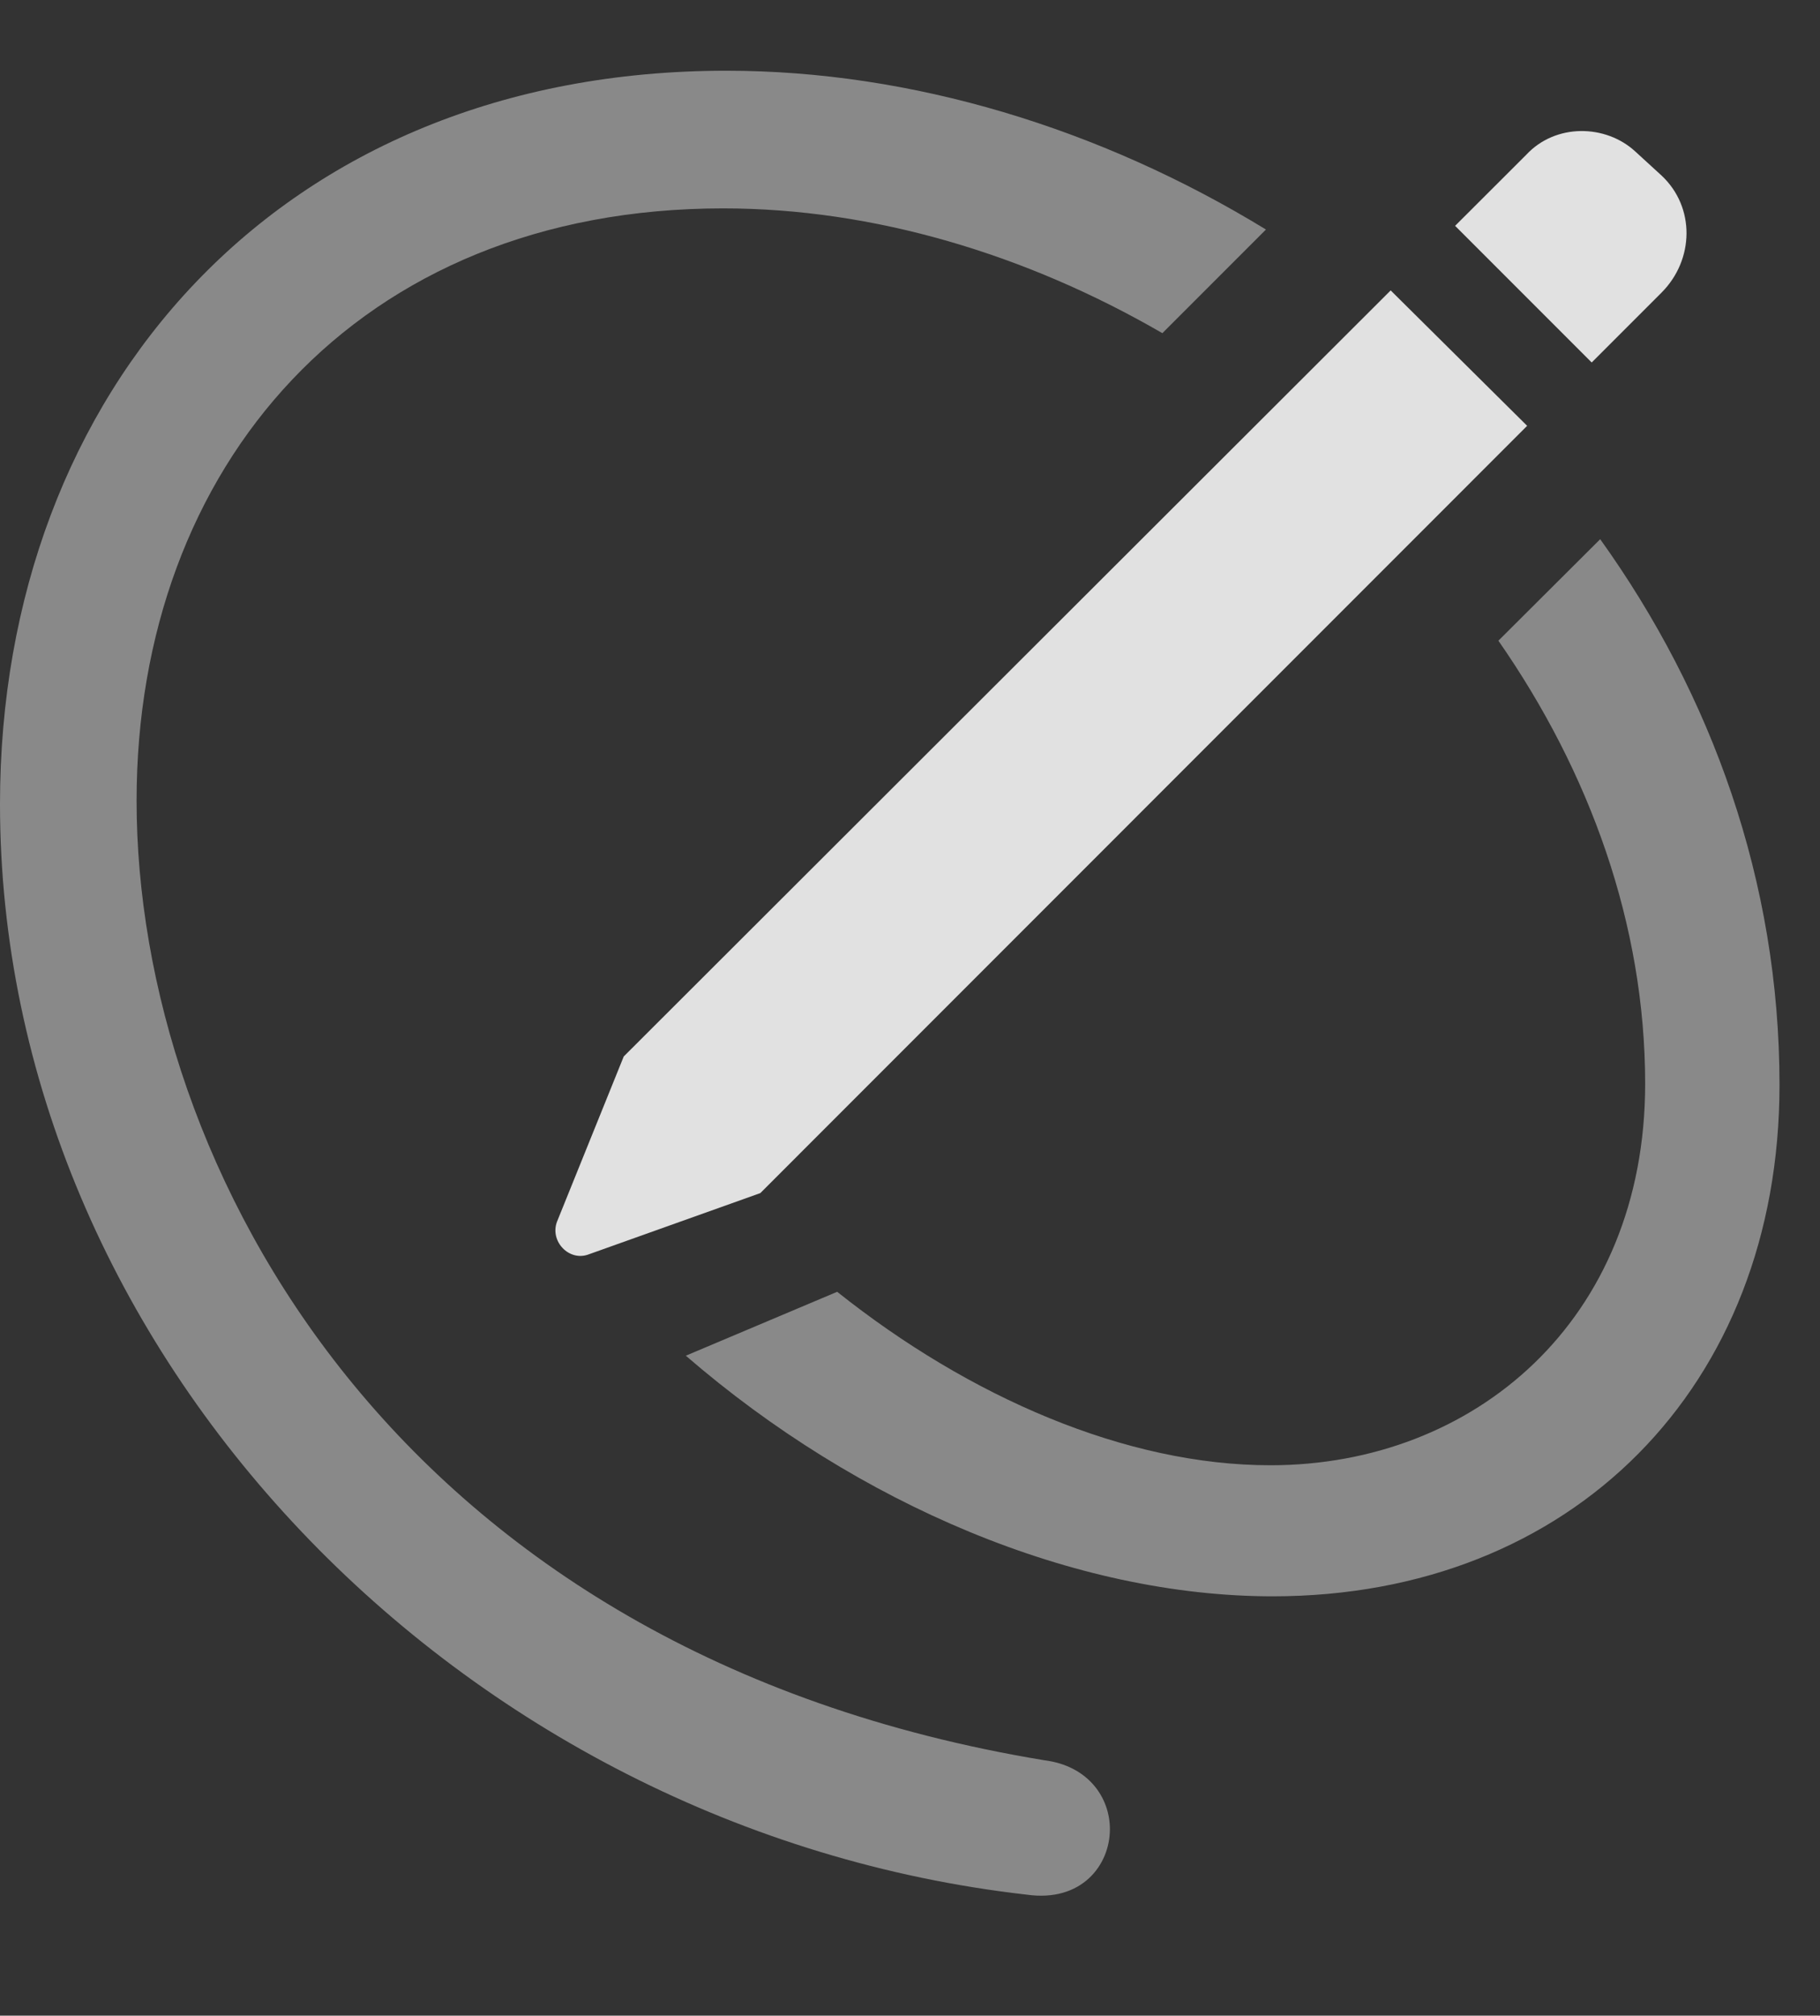 <?xml version="1.0" encoding="UTF-8"?>
<!--Generator: Apple Native CoreSVG 341-->
<!DOCTYPE svg
PUBLIC "-//W3C//DTD SVG 1.1//EN"
       "http://www.w3.org/Graphics/SVG/1.1/DTD/svg11.dtd">
<svg version="1.1" xmlns="http://www.w3.org/2000/svg" xmlns:xlink="http://www.w3.org/1999/xlink" viewBox="0 0 16.27 18.011">
 <rect x="0" y="0" width="16.27" height="18.011" fill="#333333" stroke="none"/>
 <g>
  <rect height="18.011" opacity="0" width="16.27" x="0" y="0"/>
  <path d="M11.317 2.051L10.391 2.977C9.173 2.271 7.808 1.862 6.465 1.862C3.184 1.862 1.221 4.177 1.221 7.155C1.221 10.407 3.535 14.772 9.336 15.729C9.727 15.778 9.922 16.061 9.922 16.345C9.922 16.667 9.668 16.999 9.18 16.93C4.111 16.354 0 12.087 0 7.184C0 3.493 2.5 0.632 6.494 0.632C8.148 0.632 9.837 1.146 11.317 2.051ZM15.908 9.694C15.908 12.389 14.053 14.264 11.377 14.264C9.605 14.264 7.671 13.445 6.131 12.114L7.484 11.543C8.667 12.485 10.065 13.093 11.357 13.093C13.174 13.093 14.707 11.803 14.707 9.684C14.707 8.264 14.213 6.9 13.395 5.725L14.305 4.818C15.301 6.207 15.908 7.875 15.908 9.694Z" fill="white" fill-opacity="0.425"/>
  <path d="M6.797 10.661L13.652 3.805L12.432 2.595L5.576 9.44L4.98 10.915C4.912 11.091 5.088 11.276 5.264 11.208ZM14.229 3.239L14.854 2.614C15.146 2.321 15.156 1.852 14.854 1.569L14.619 1.354C14.355 1.11 13.906 1.1 13.643 1.384L13.008 2.018Z" fill="white" fill-opacity="0.85"/>
 </g>
</svg>
